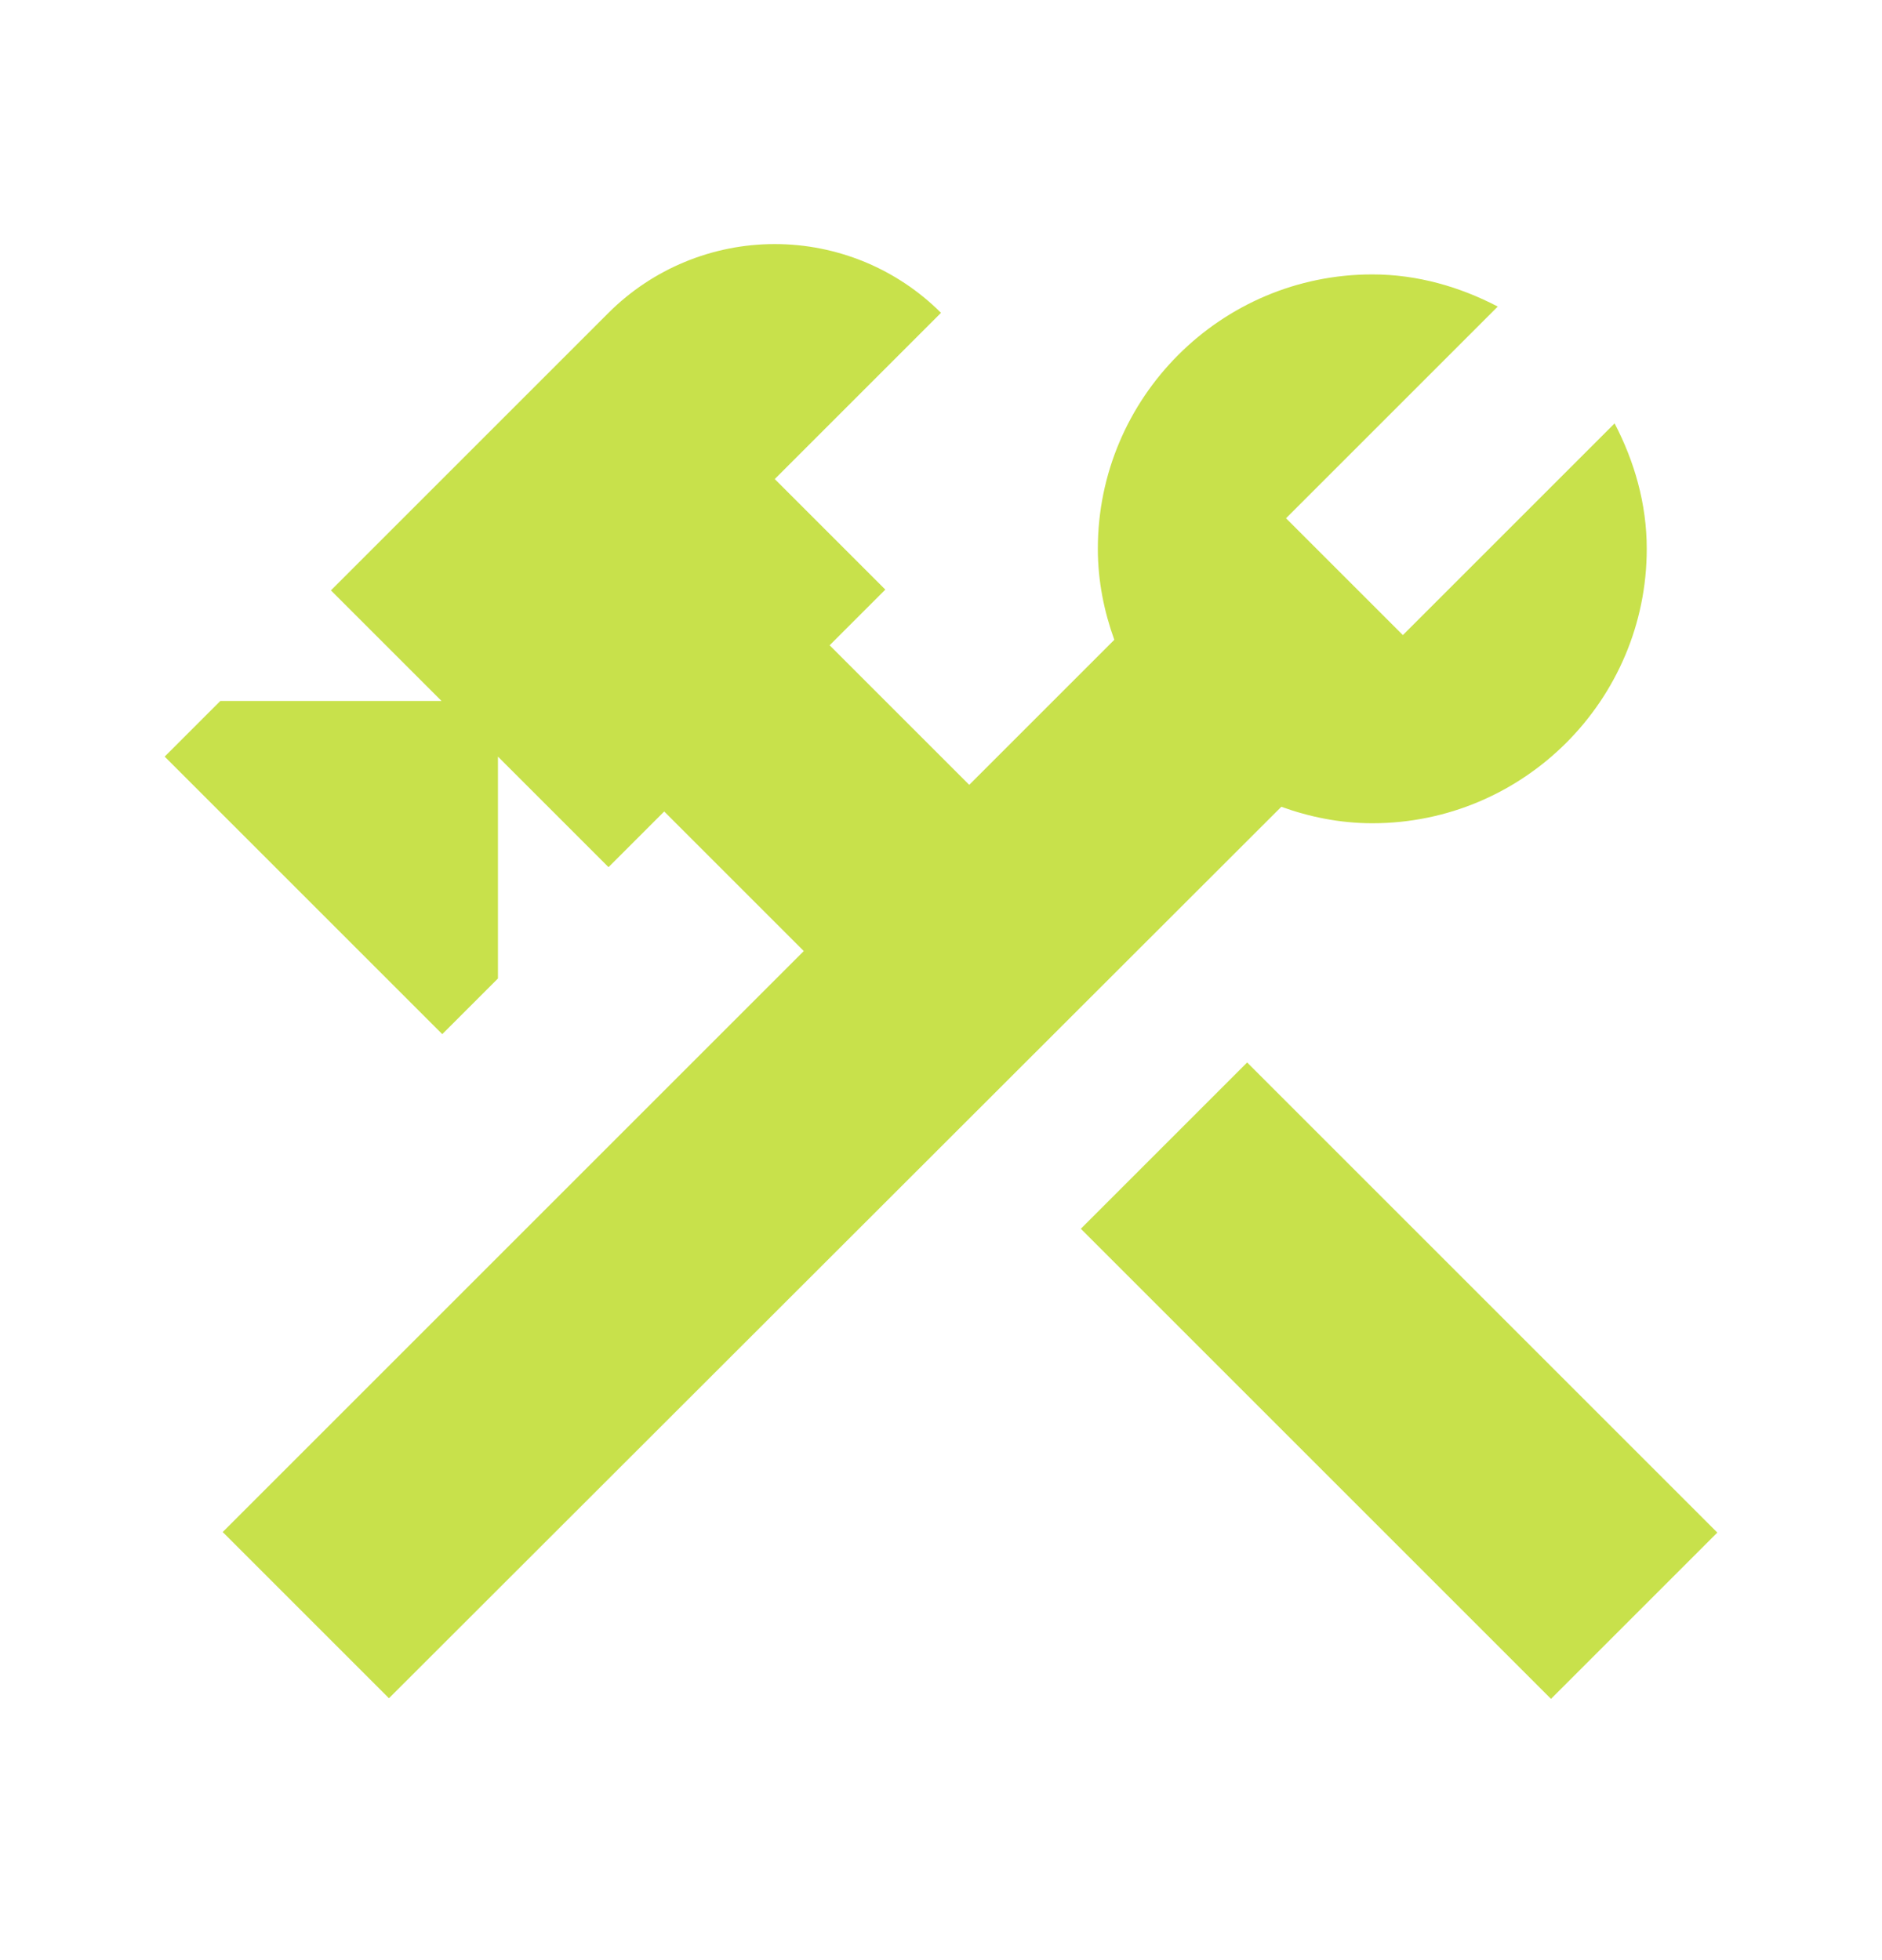 <svg width="24" height="25" viewBox="0 0 24 25" fill="none" xmlns="http://www.w3.org/2000/svg">
<g id="ic:baseline-construction">
<path id="Vector" d="M13.783 15.672L15.904 13.551L21.9 19.547L19.779 21.668L13.783 15.672ZM17.5 10.5C19.43 10.5 21 8.93 21 7C21 6.42 20.84 5.88 20.59 5.4L17.89 8.1L16.4 6.61L19.1 3.91C18.62 3.66 18.08 3.5 17.5 3.5C15.57 3.5 14 5.07 14 7C14 7.41 14.08 7.8 14.21 8.16L12.36 10.01L10.58 8.23L11.29 7.52L9.88 6.11L12 3.99C11.438 3.428 10.675 3.113 9.88 3.113C9.085 3.113 8.323 3.428 7.76 3.99L4.22 7.53L5.63 8.94H2.81L2.1 9.65L5.64 13.19L6.35 12.48V9.65L7.76 11.06L8.47 10.35L10.25 12.13L2.84 19.54L4.96 21.66L16.34 10.29C16.7 10.42 17.09 10.5 17.5 10.5Z" fill="#C8E14B"/>
</g>
</svg>
